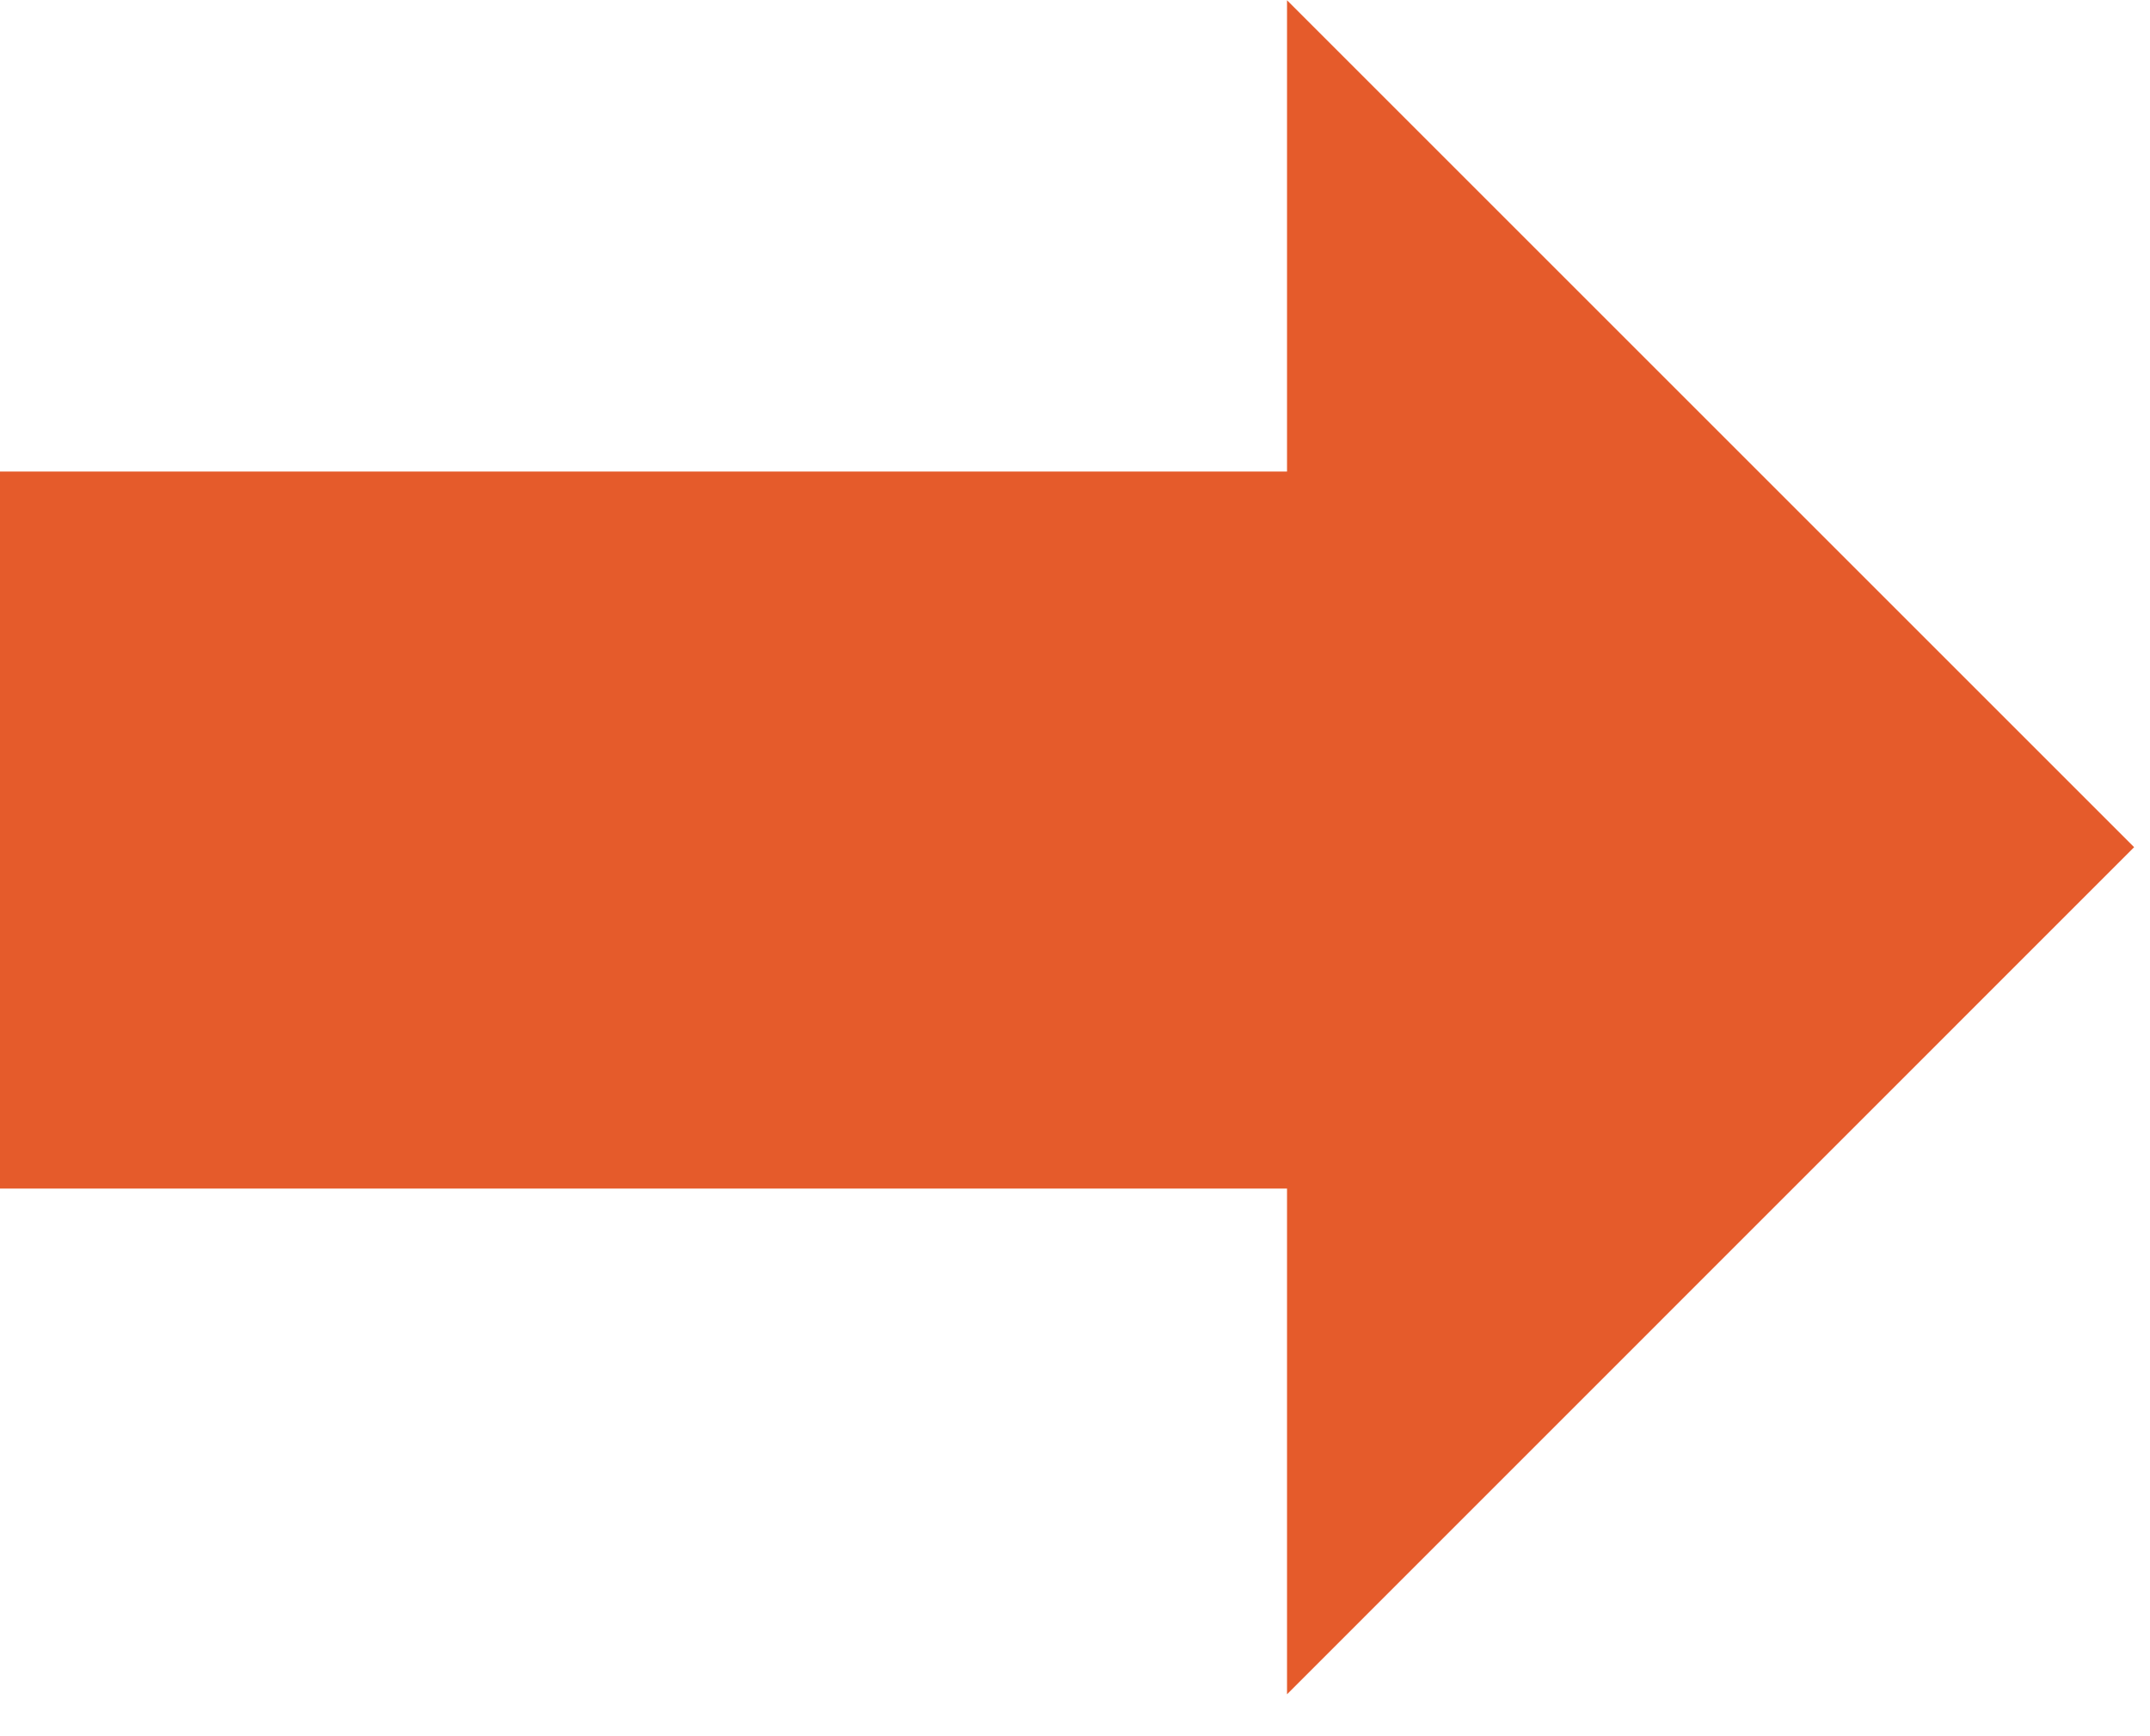 <?xml version="1.0" encoding="utf-8"?><svg width="26" height="21" viewBox="0 0 26 21" xmlns="http://www.w3.org/2000/svg" xmlns:xlink="http://www.w3.org/1999/xlink"><svg width="25.809" height="20.49" viewBox="0 0 25.809 20.49" id="arrow-orange-right" xmlns="http://www.w3.org/2000/svg"><path data-name="Path 3341" d="M0 5.703h15.564v-5.7l10.244 10.244-10.244 10.246v-6.117H0z" fill="#e55b2b"/></svg></svg>